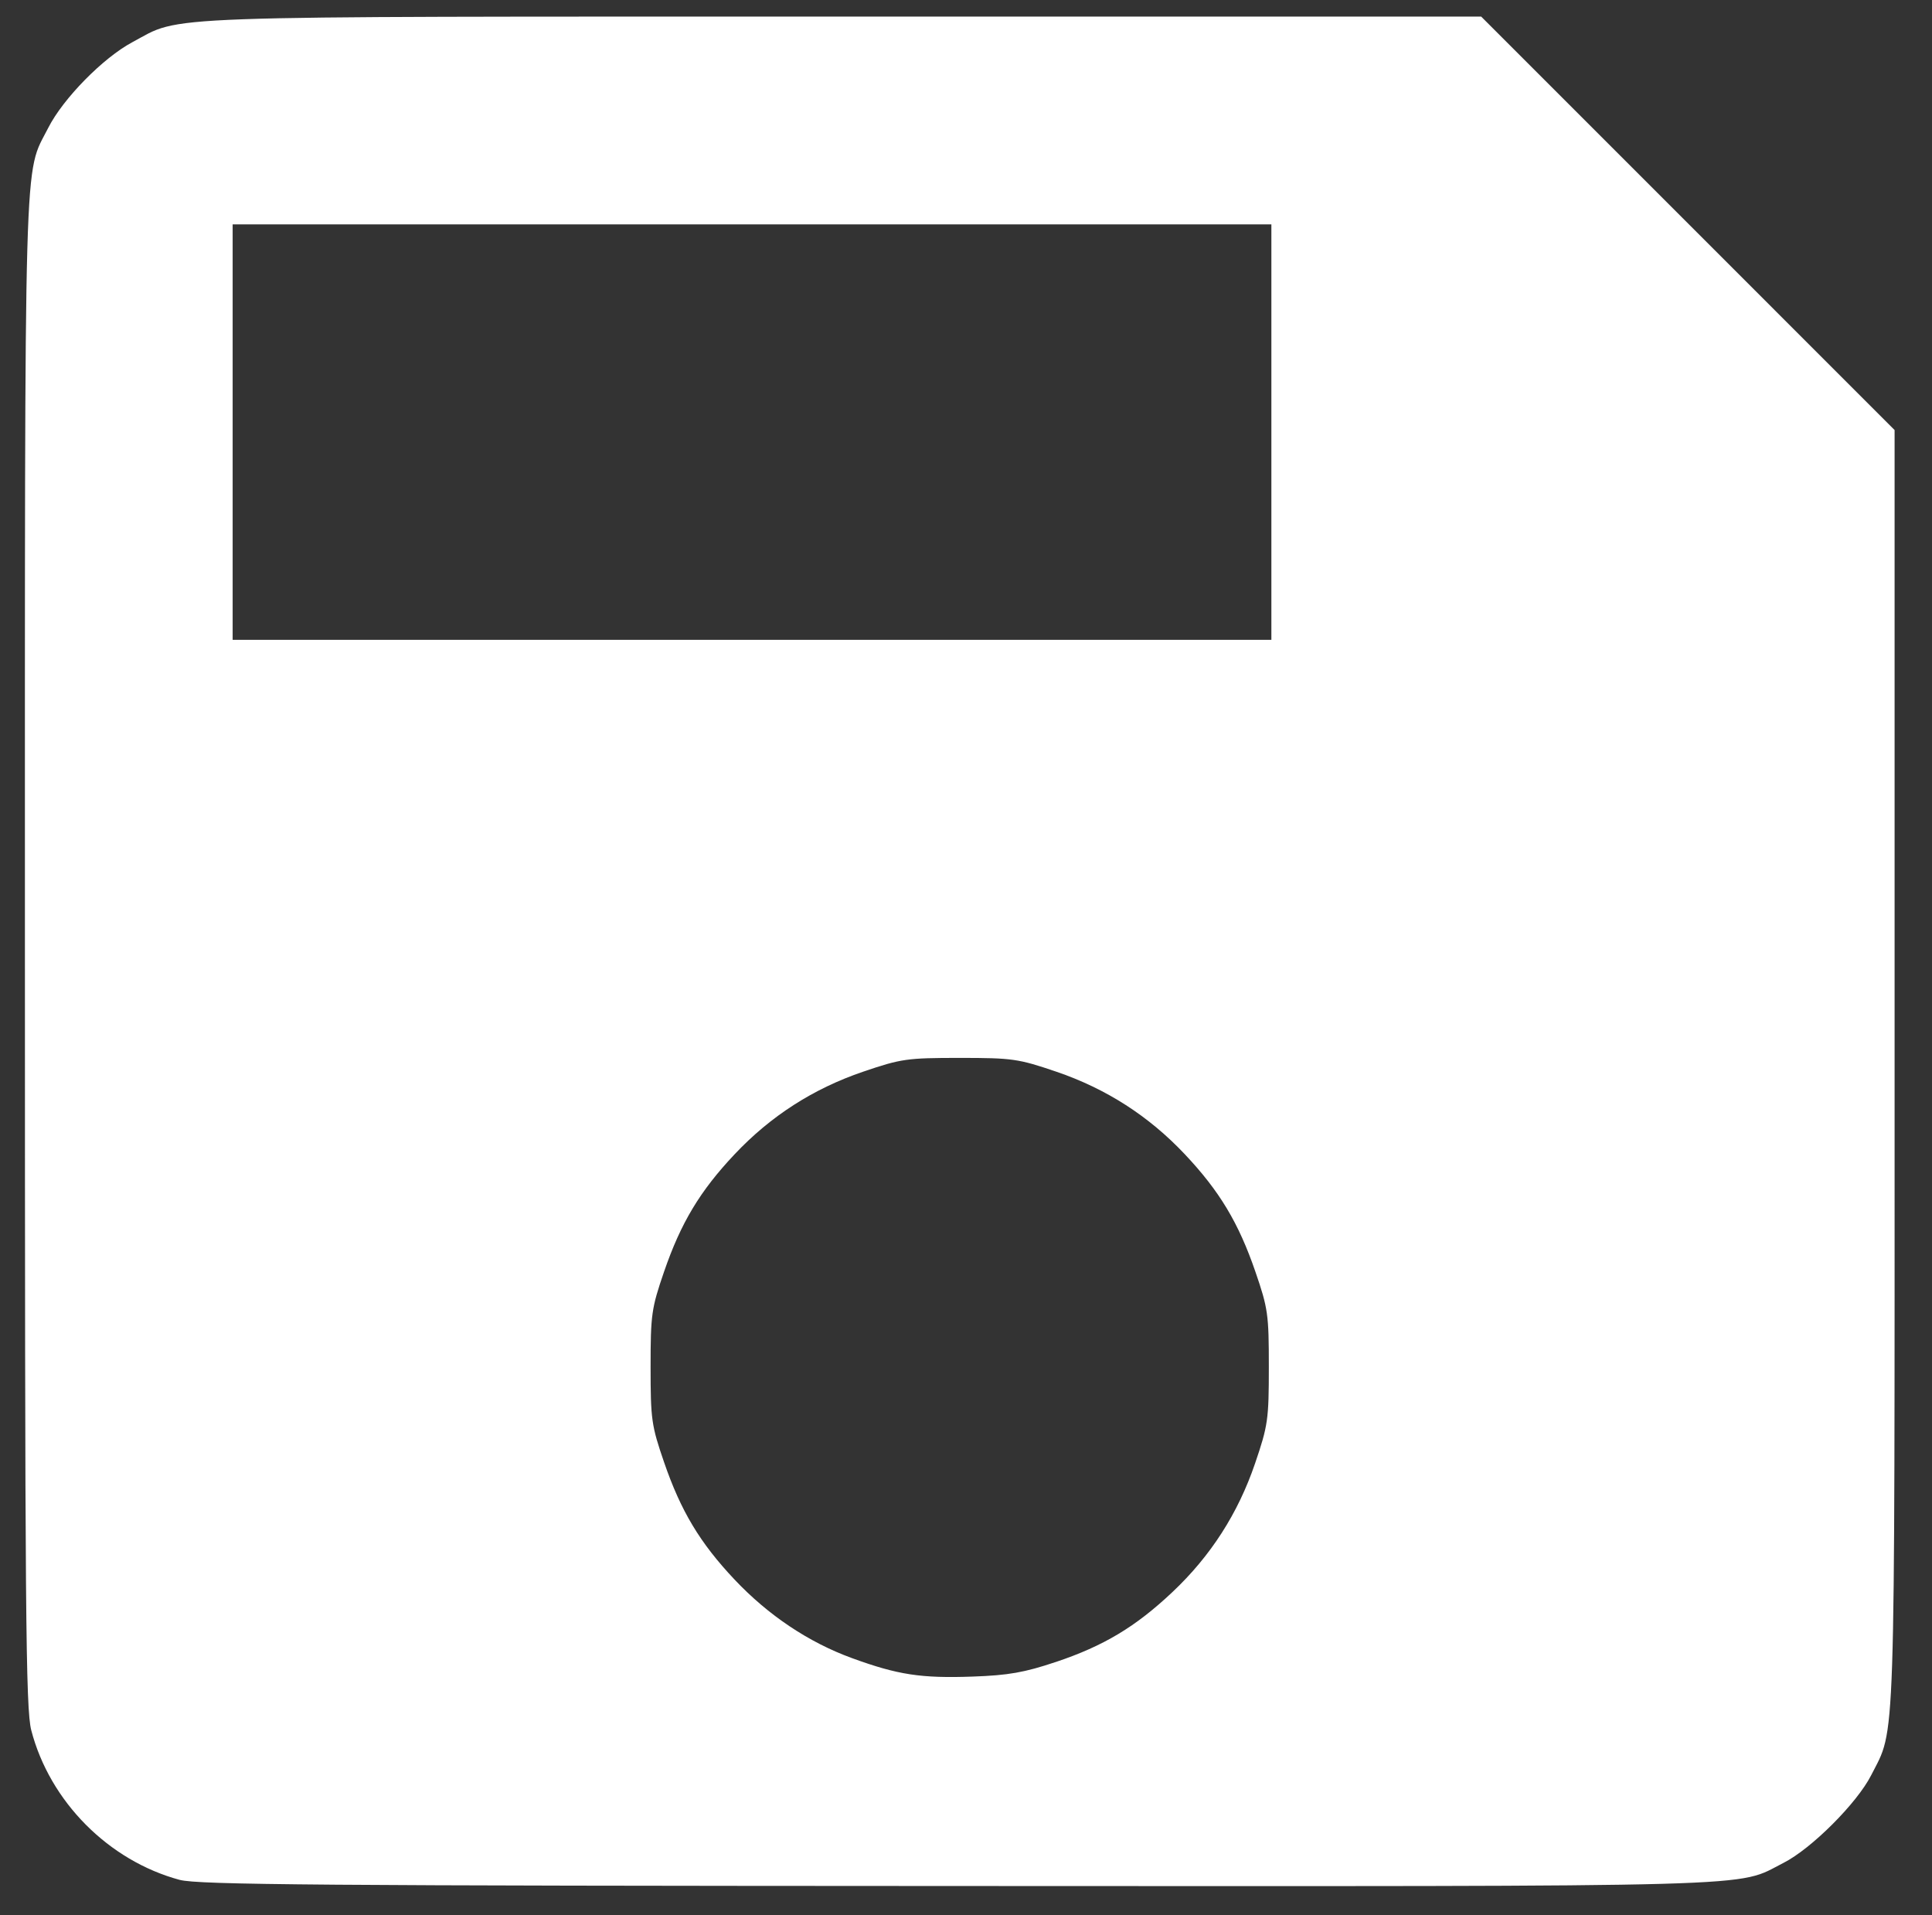 <svg xmlns="http://www.w3.org/2000/svg" xmlns:svg="http://www.w3.org/2000/svg" id="svg8" width="310" height="307.333" version="1.1" viewBox="0 0 82.021 81.315"><rect x="0" y="0" width="82.021" height="81.315" fill="#333333" stroke="none"/><g id="layer1" transform="translate(-101.109,-89.366)"><path style="fill:#fff;stroke-width:.176;fill-opacity:1" id="path847" d="m 108.74,169.175 c -3.022,-0.814 -5.515,-3.325 -6.303,-6.35 -0.238,-0.913 -0.27,-4.875 -0.27,-33.066 0,-34.927 -0.058,-32.897 0.991,-34.967 0.63,-1.243 2.332,-2.975 3.574,-3.637 2.153,-1.148 0.372,-1.084 30.177,-1.084 h 27.083 l 8.775,8.776 8.775,8.776 v 27.082 c 0,29.521 0.052,27.962 -0.993,30.024 -0.6,1.184 -2.539,3.123 -3.723,3.723 -2.076,1.052 -0.022,0.994 -35.052,0.982 -27.05,-0.01 -32.255,-0.051 -33.033,-0.26 z m 37.184,-9.248 c 2.04,-0.683 3.396,-1.496 4.965,-2.977 1.62,-1.529 2.78,-3.335 3.502,-5.455 0.548,-1.608 0.585,-1.865 0.585,-4.097 8.8e-4,-2.228 -0.036,-2.489 -0.572,-4.047 -0.713,-2.075 -1.525,-3.425 -2.999,-4.987 -1.529,-1.62 -3.335,-2.78 -5.455,-3.502 -1.609,-0.548 -1.864,-0.584 -4.097,-0.584 -2.233,0 -2.488,0.036 -4.097,0.584 -2.12,0.722 -3.926,1.882 -5.455,3.502 -1.474,1.562 -2.285,2.912 -2.999,4.987 -0.535,1.558 -0.573,1.821 -0.573,4.047 0,2.226 0.037,2.49 0.573,4.047 0.712,2.073 1.525,3.425 2.991,4.979 1.432,1.518 3.144,2.664 4.985,3.335 1.949,0.711 2.932,0.862 5.127,0.784 1.512,-0.053 2.192,-0.173 3.518,-0.617 z m 9.16,-52.216 v -8.819 h -22.049 -22.049 v 8.819 8.819 h 22.049 22.049 z"/></g></svg>